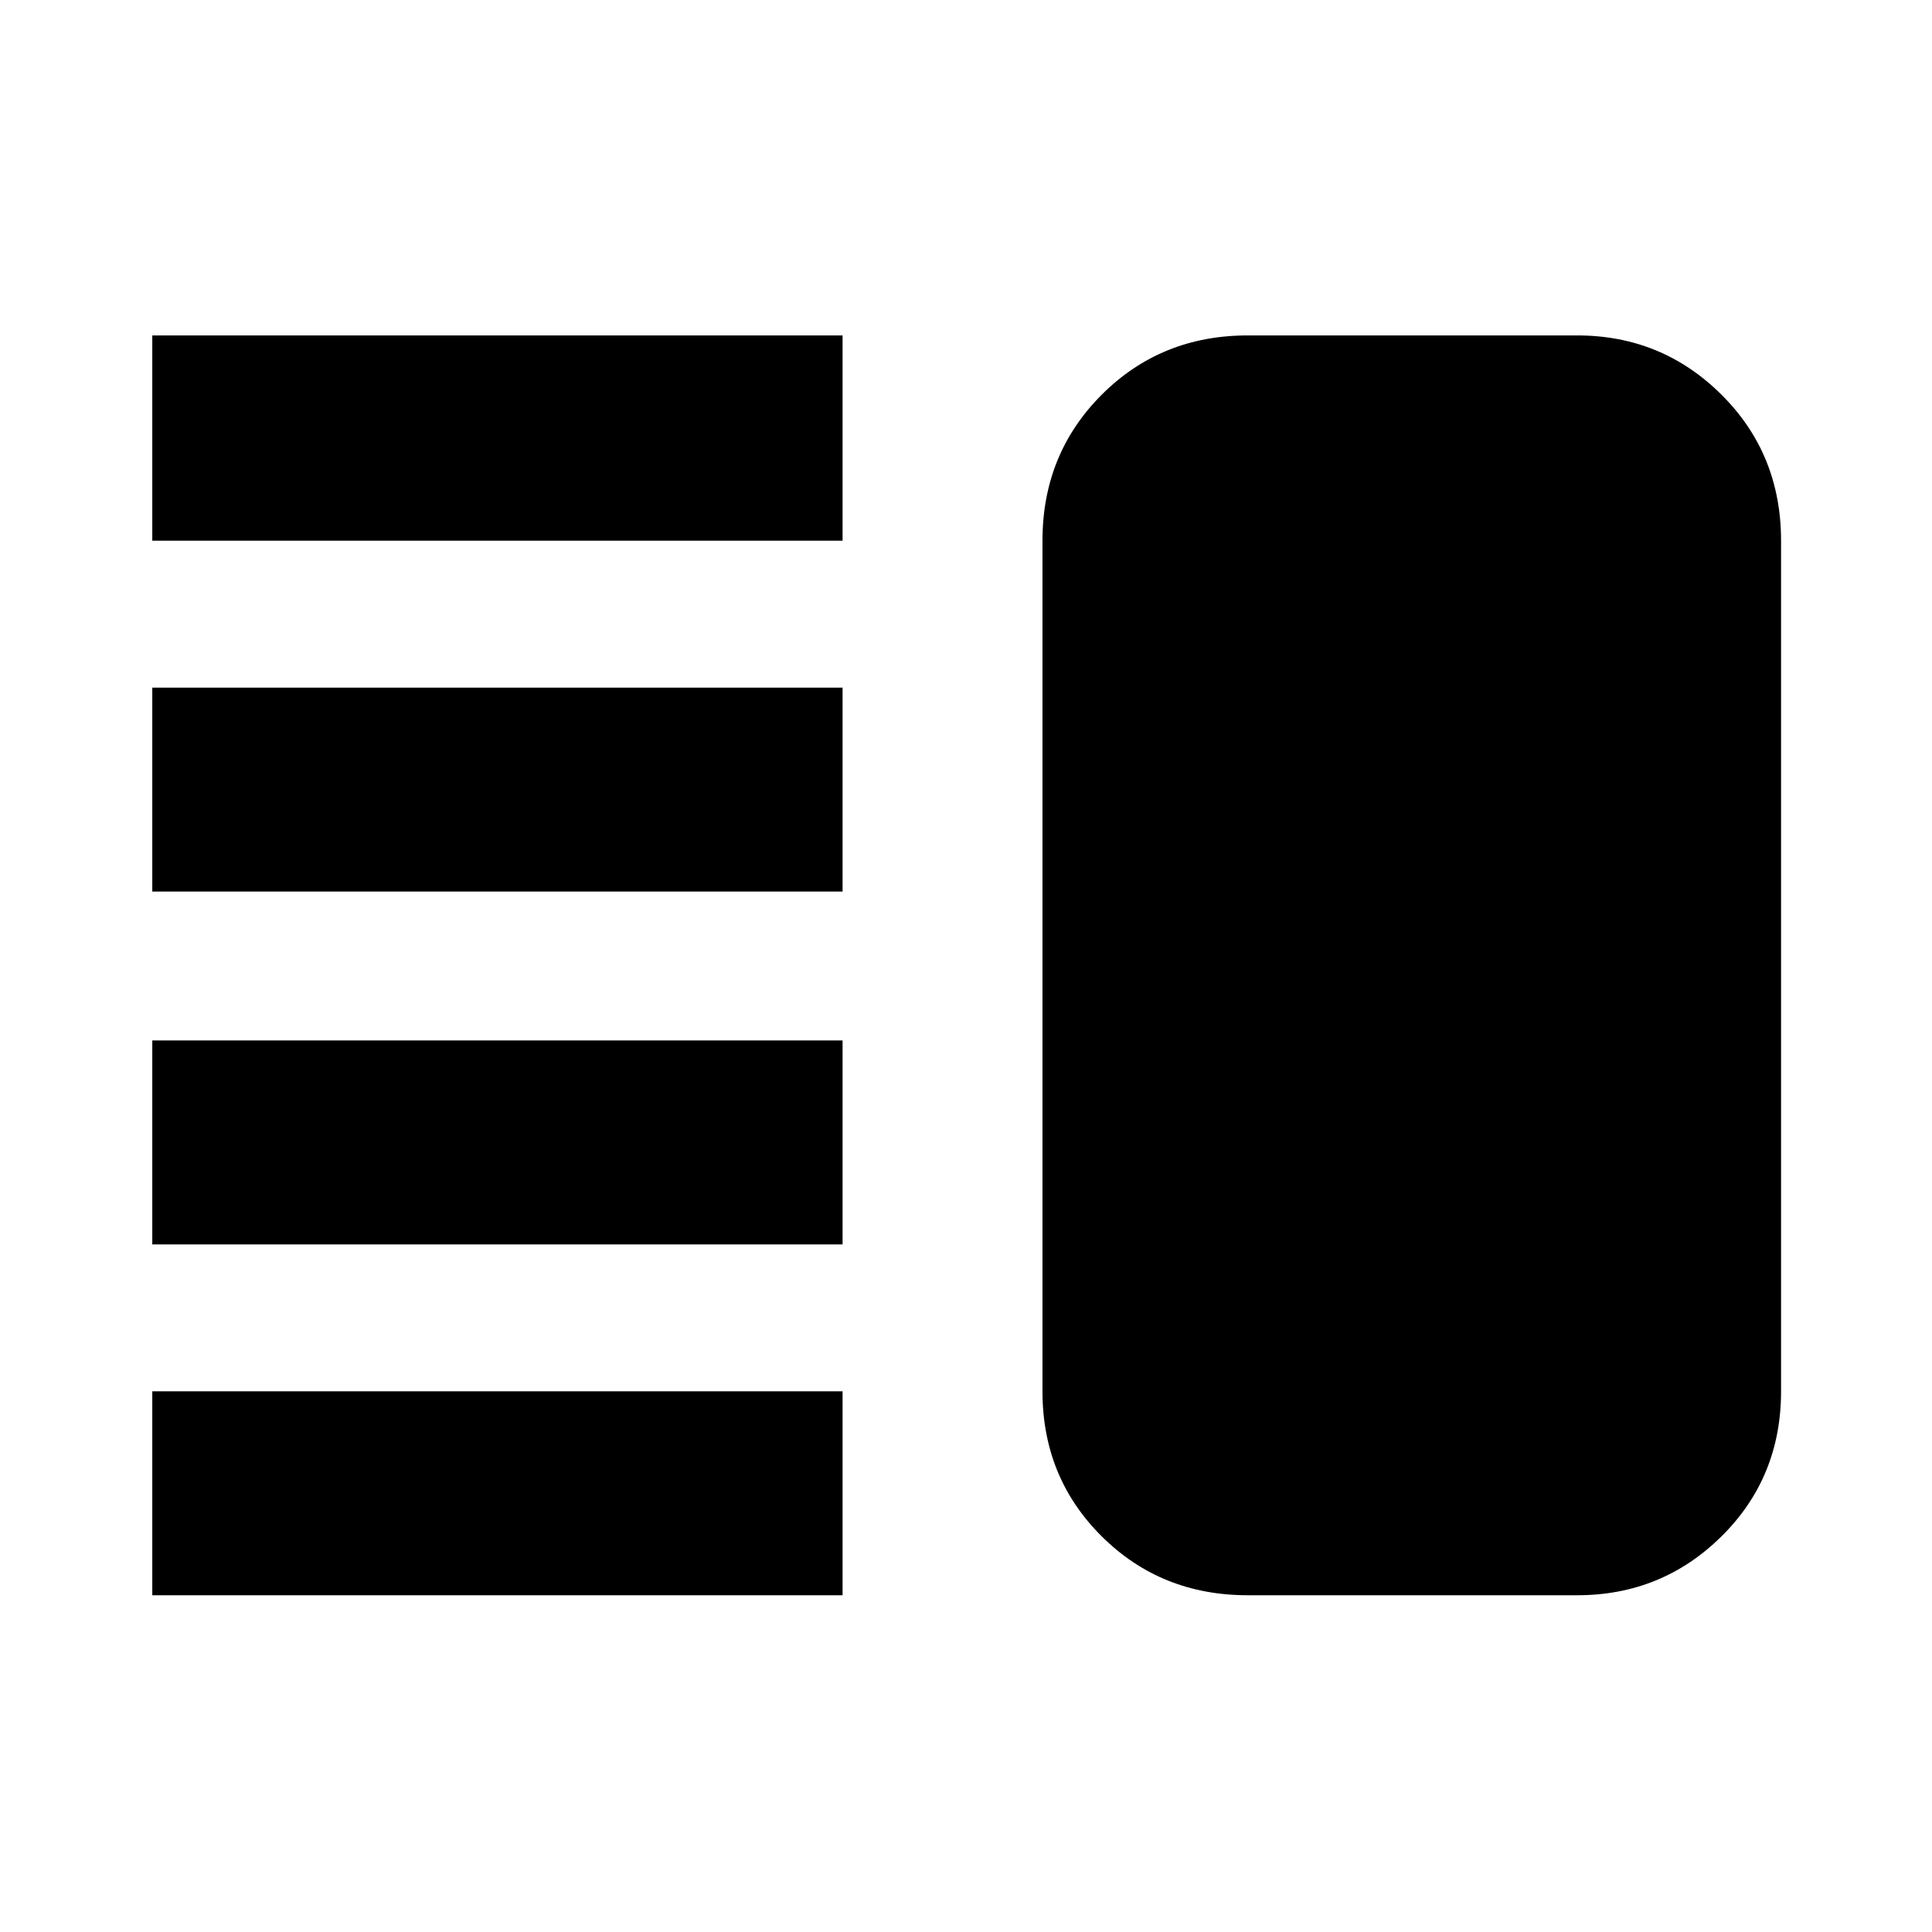 <svg xmlns="http://www.w3.org/2000/svg" height="40" viewBox="0 -960 960 960" width="40"><path d="M75.67-341.67V-443h343v101.33h-343Zm0 174.34v-101.34h343v101.34h-343Zm0-349.67v-101.33h343V-517h-343Zm0-174.33v-102h343v102h-343Zm544.33 524q-43.1 0-72.55-29.26Q518-225.84 518-268.67v-422.66q0-43.1 29.45-72.55 29.45-29.45 72.55-29.45h163.67q42.12 0 71.73 29.45 29.6 29.45 29.6 72.55v422.66q0 42.83-29.6 72.08-29.61 29.26-71.73 29.26H620Z"/></svg>